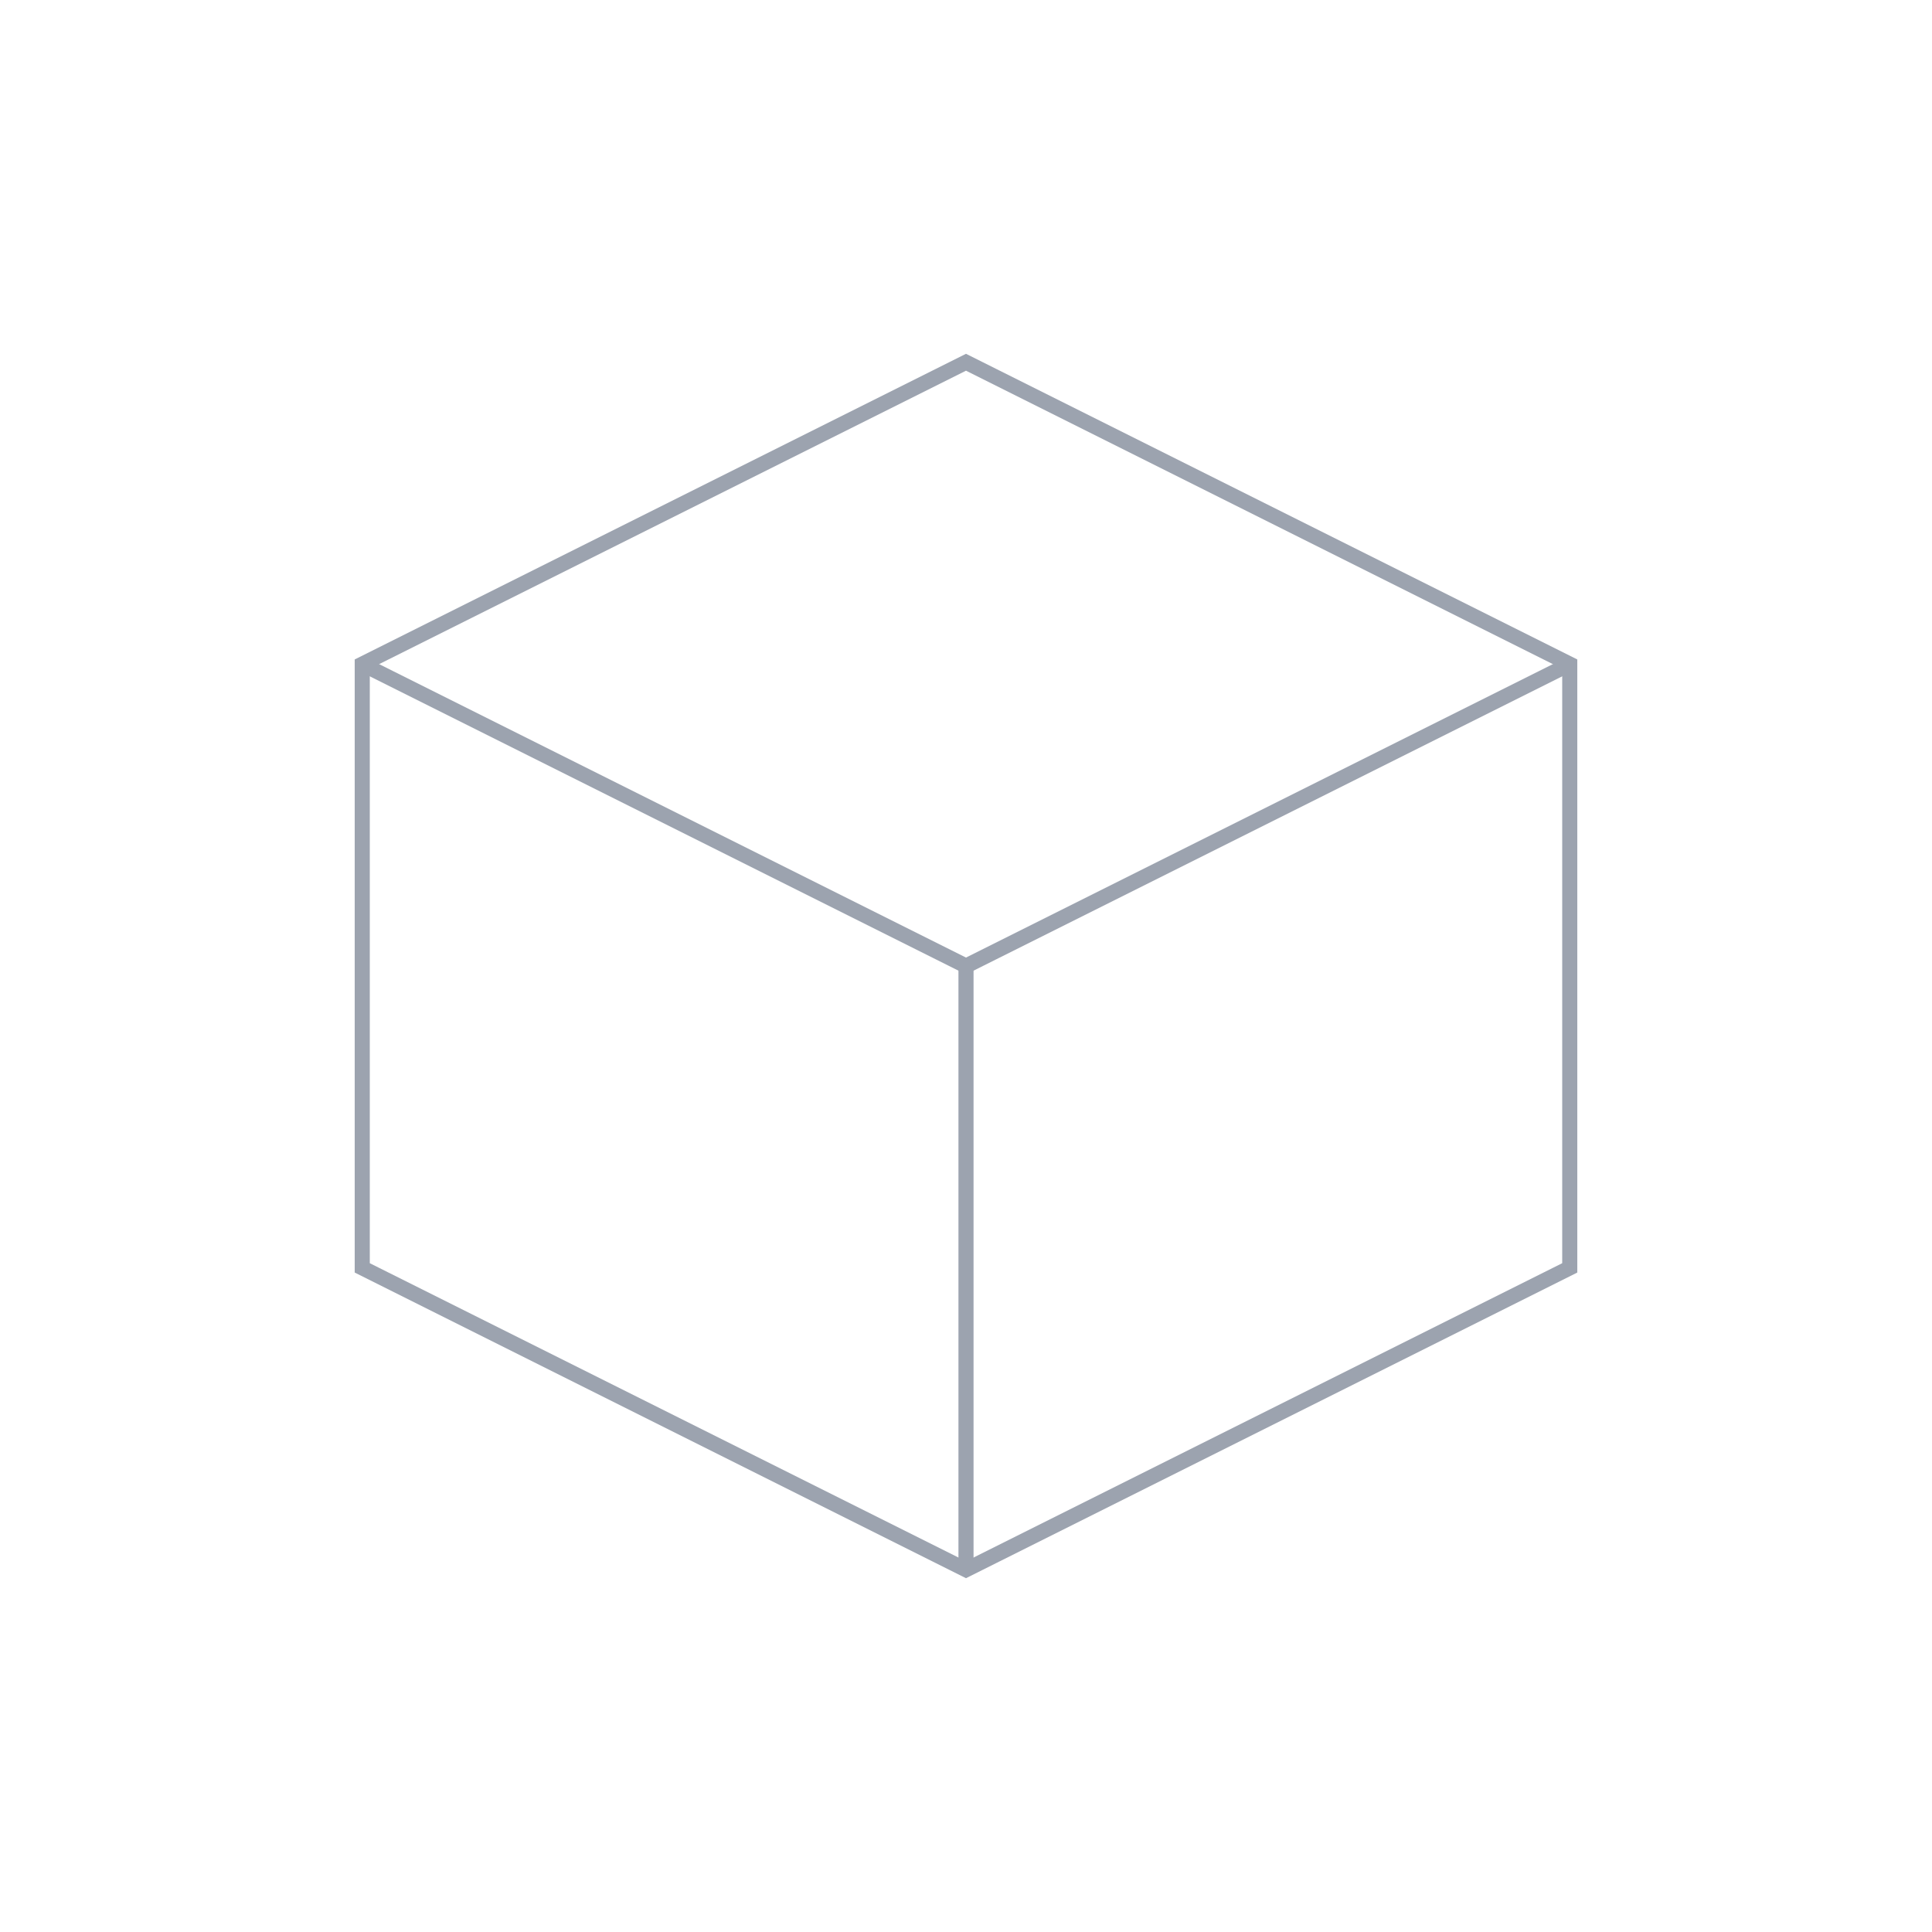 <svg width="128" height="128" viewBox="0 0 128 128" fill="none" xmlns="http://www.w3.org/2000/svg">
  <path d="M64 24L24 44V84L64 104L104 84V44L64 24Z" stroke="#9CA3AF" strokeWidth="2"/>
  <path d="M24 44L64 64L104 44" stroke="#9CA3AF" strokeWidth="2"/>
  <path d="M64 64V104" stroke="#9CA3AF" strokeWidth="2"/>
</svg> 